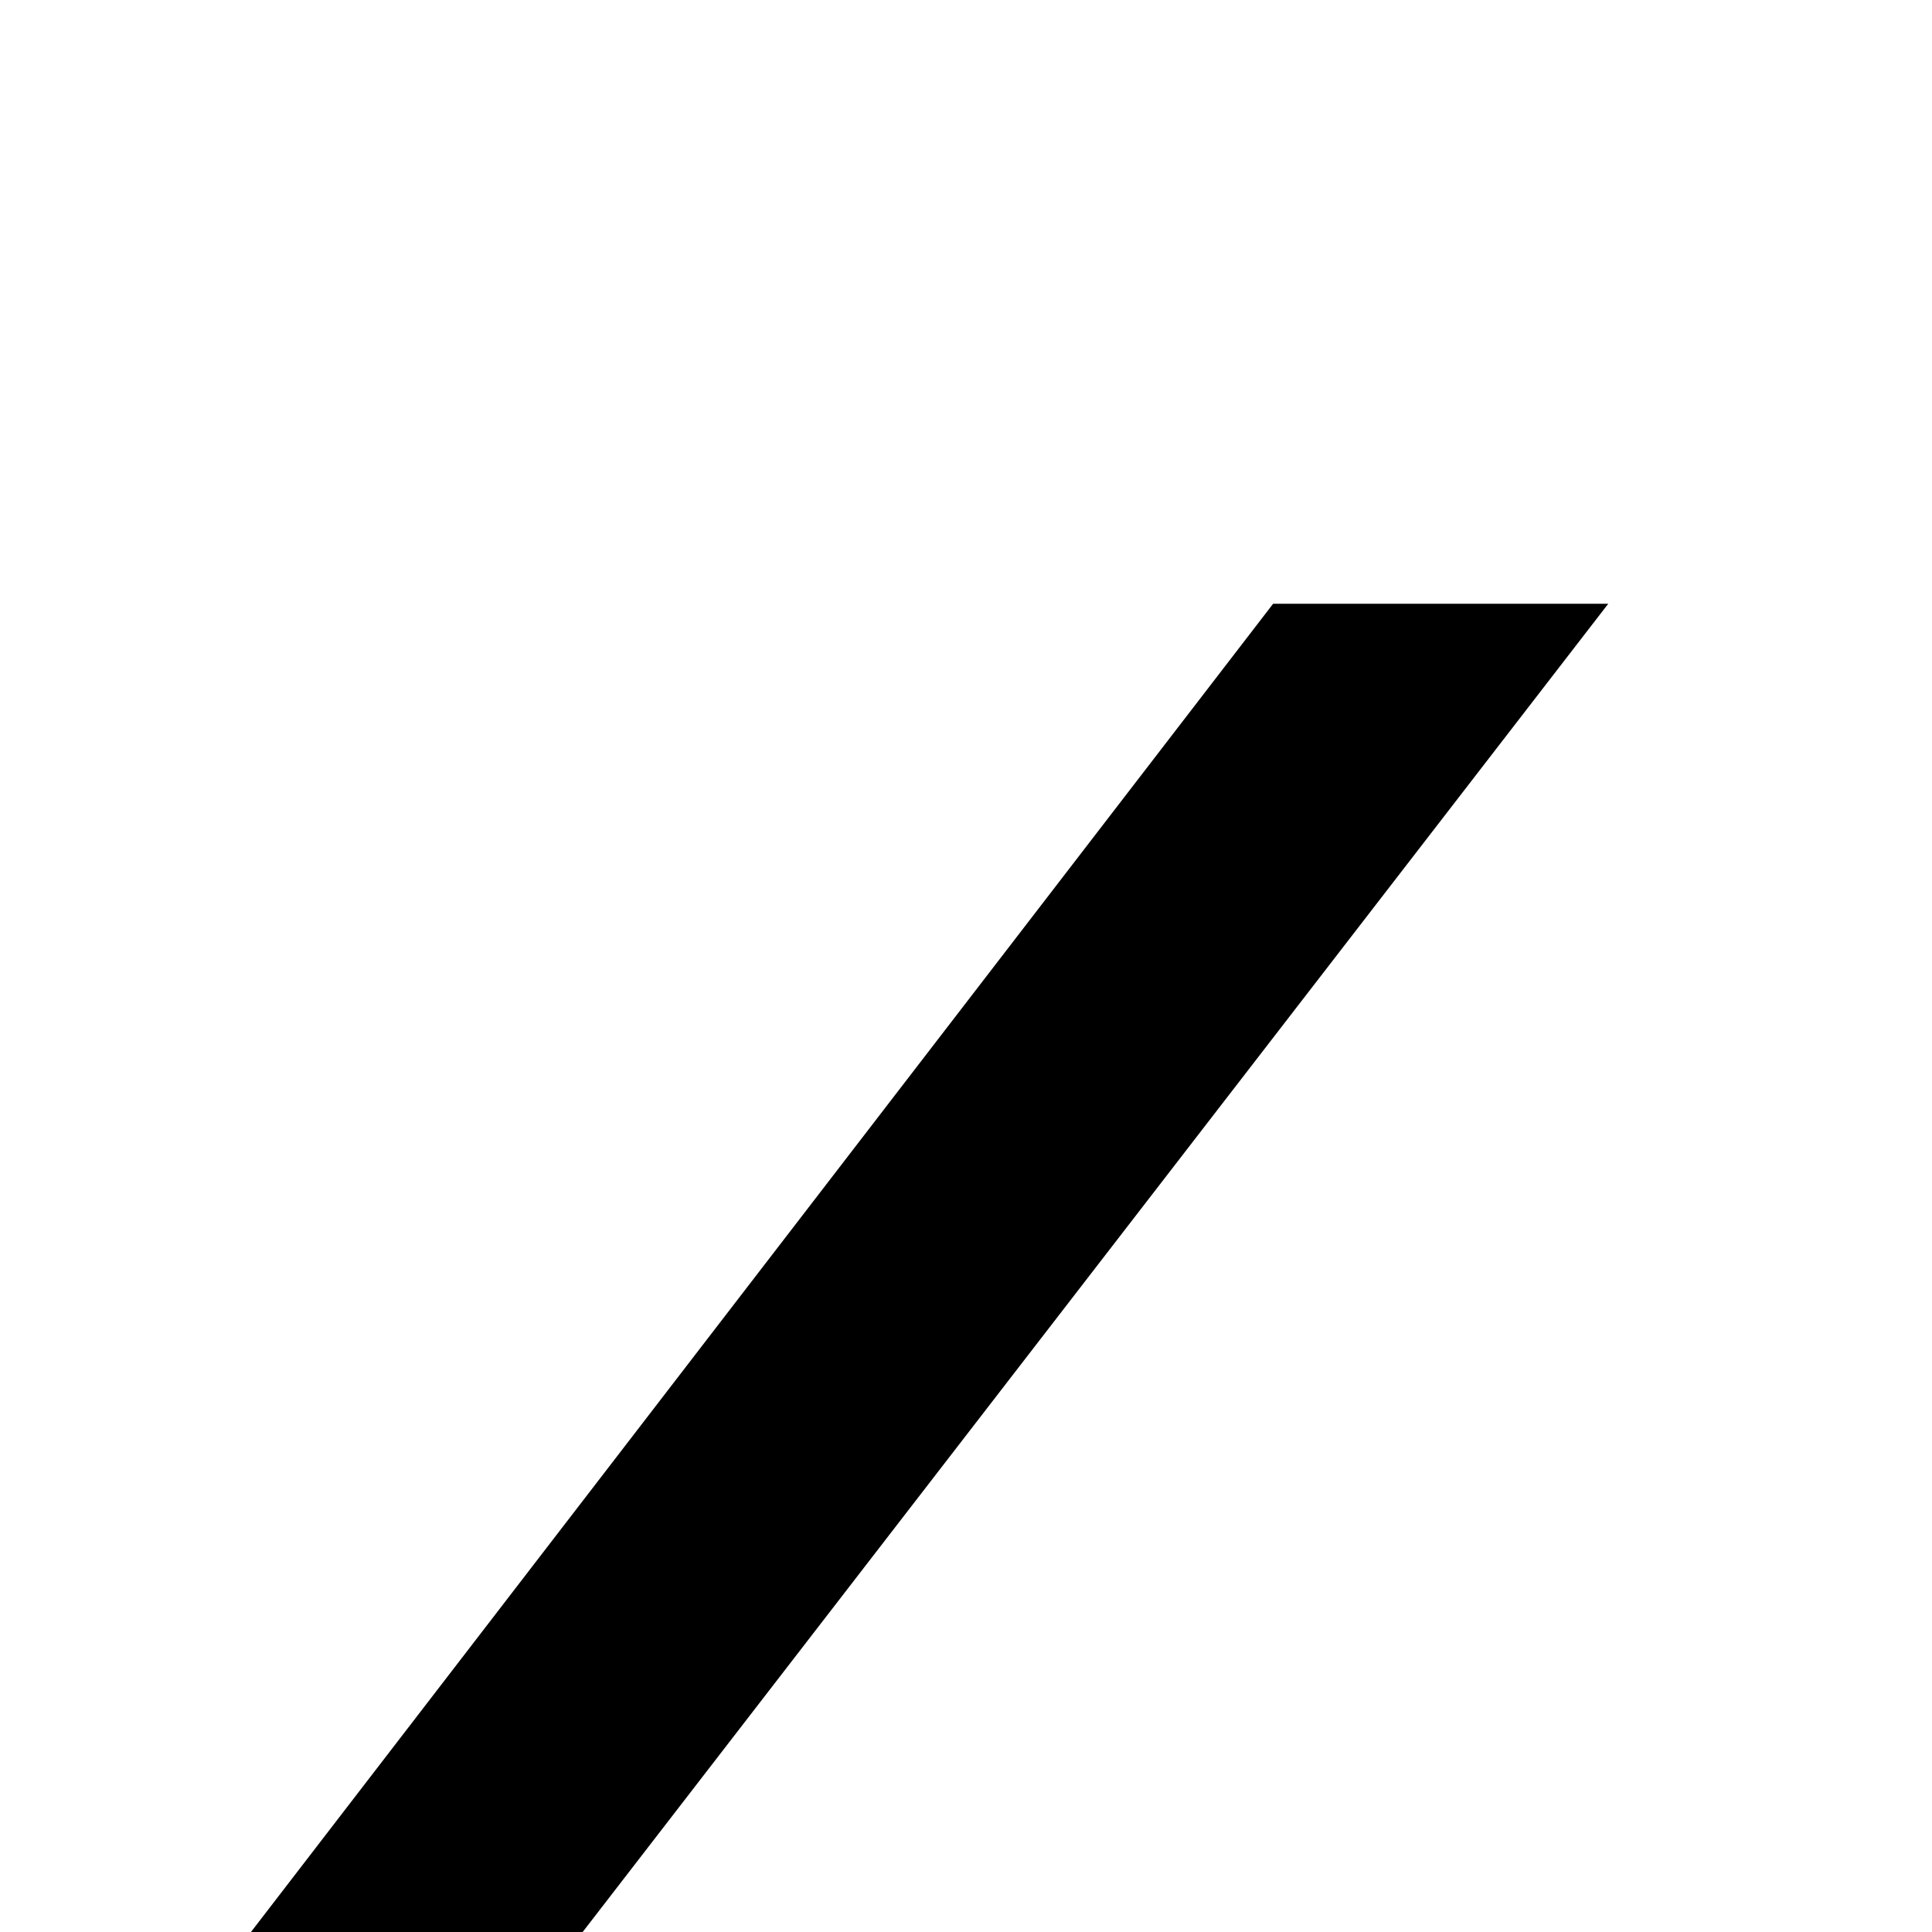 <?xml version="1.0" encoding="UTF-8" standalone="no"?>
<svg
   xmlns:sketch="http://www.bohemiancoding.com/sketch/ns"
   xmlns:dc="http://purl.org/dc/elements/1.1/"
   xmlns:cc="http://creativecommons.org/ns#"
   xmlns:rdf="http://www.w3.org/1999/02/22-rdf-syntax-ns#"
   xmlns:svg="http://www.w3.org/2000/svg"
   xmlns="http://www.w3.org/2000/svg"
   xmlns:sodipodi="http://sodipodi.sourceforge.net/DTD/sodipodi-0.dtd"
   xmlns:inkscape="http://www.inkscape.org/namespaces/inkscape"
   width="2048"
   height="2048"
   viewBox="0 0 2048 2048"
   version="1.1"
   id="svg4124"
   inkscape:version="0.48.5 r10040"
   sodipodi:docname="uF008-switch.svg">
  <sodipodi:namedview
     pagecolor="#ffffff"
     bordercolor="#666666"
     borderopacity="1"
     objecttolerance="10"
     gridtolerance="10"
     guidetolerance="10"
     inkscape:pageopacity="0"
     inkscape:pageshadow="2"
     inkscape:window-width="1280"
     inkscape:window-height="962"
     id="namedview4138"
     showgrid="true"
     inkscape:zoom="0.295"
     inkscape:cx="807.27694"
     inkscape:cy="422.46703"
     inkscape:window-x="-8"
     inkscape:window-y="-8"
     inkscape:window-maximized="1"
     inkscape:current-layer="Icons"
     inkscape:snap-bbox="true"
     inkscape:snap-global="false"
     showguides="true"
     inkscape:guide-bbox="true">
    <inkscape:grid
       type="xygrid"
       id="grid4142"
       empspacing="5"
       visible="true"
       enabled="true"
       snapvisiblegridlinesonly="true"
       spacingx="128px"
       spacingy="128px" />
    <sodipodi:guide
       orientation="0,1"
       position="-400,-256"
       id="guide2988" />
  </sodipodi:namedview>
  <!-- Generator: Sketch 3.1 (8751) - http://www.bohemiancoding.com/sketch -->
  <title
     id="title4126">switch</title>
  <desc
     id="desc4128">Created with Sketch.</desc>
  <defs
     id="defs4130" />
  <g
     id="Icons"
     sketch:type="MSPage"
     style="fill:none;stroke:none"
     transform="matrix(25.109,0,0,25.109,-215.923,30.02)">
    <path
       style="fill:#000000"
       d="m 3.502,100.76 13.951,0 59.043,-76.467 -14.148,0 z"
       sketch:type="MSShapeGroup"
       id="path4136"
       inkscape:connector-curvature="0"
       sodipodi:nodetypes="ccccc" />
  </g>
</svg>
